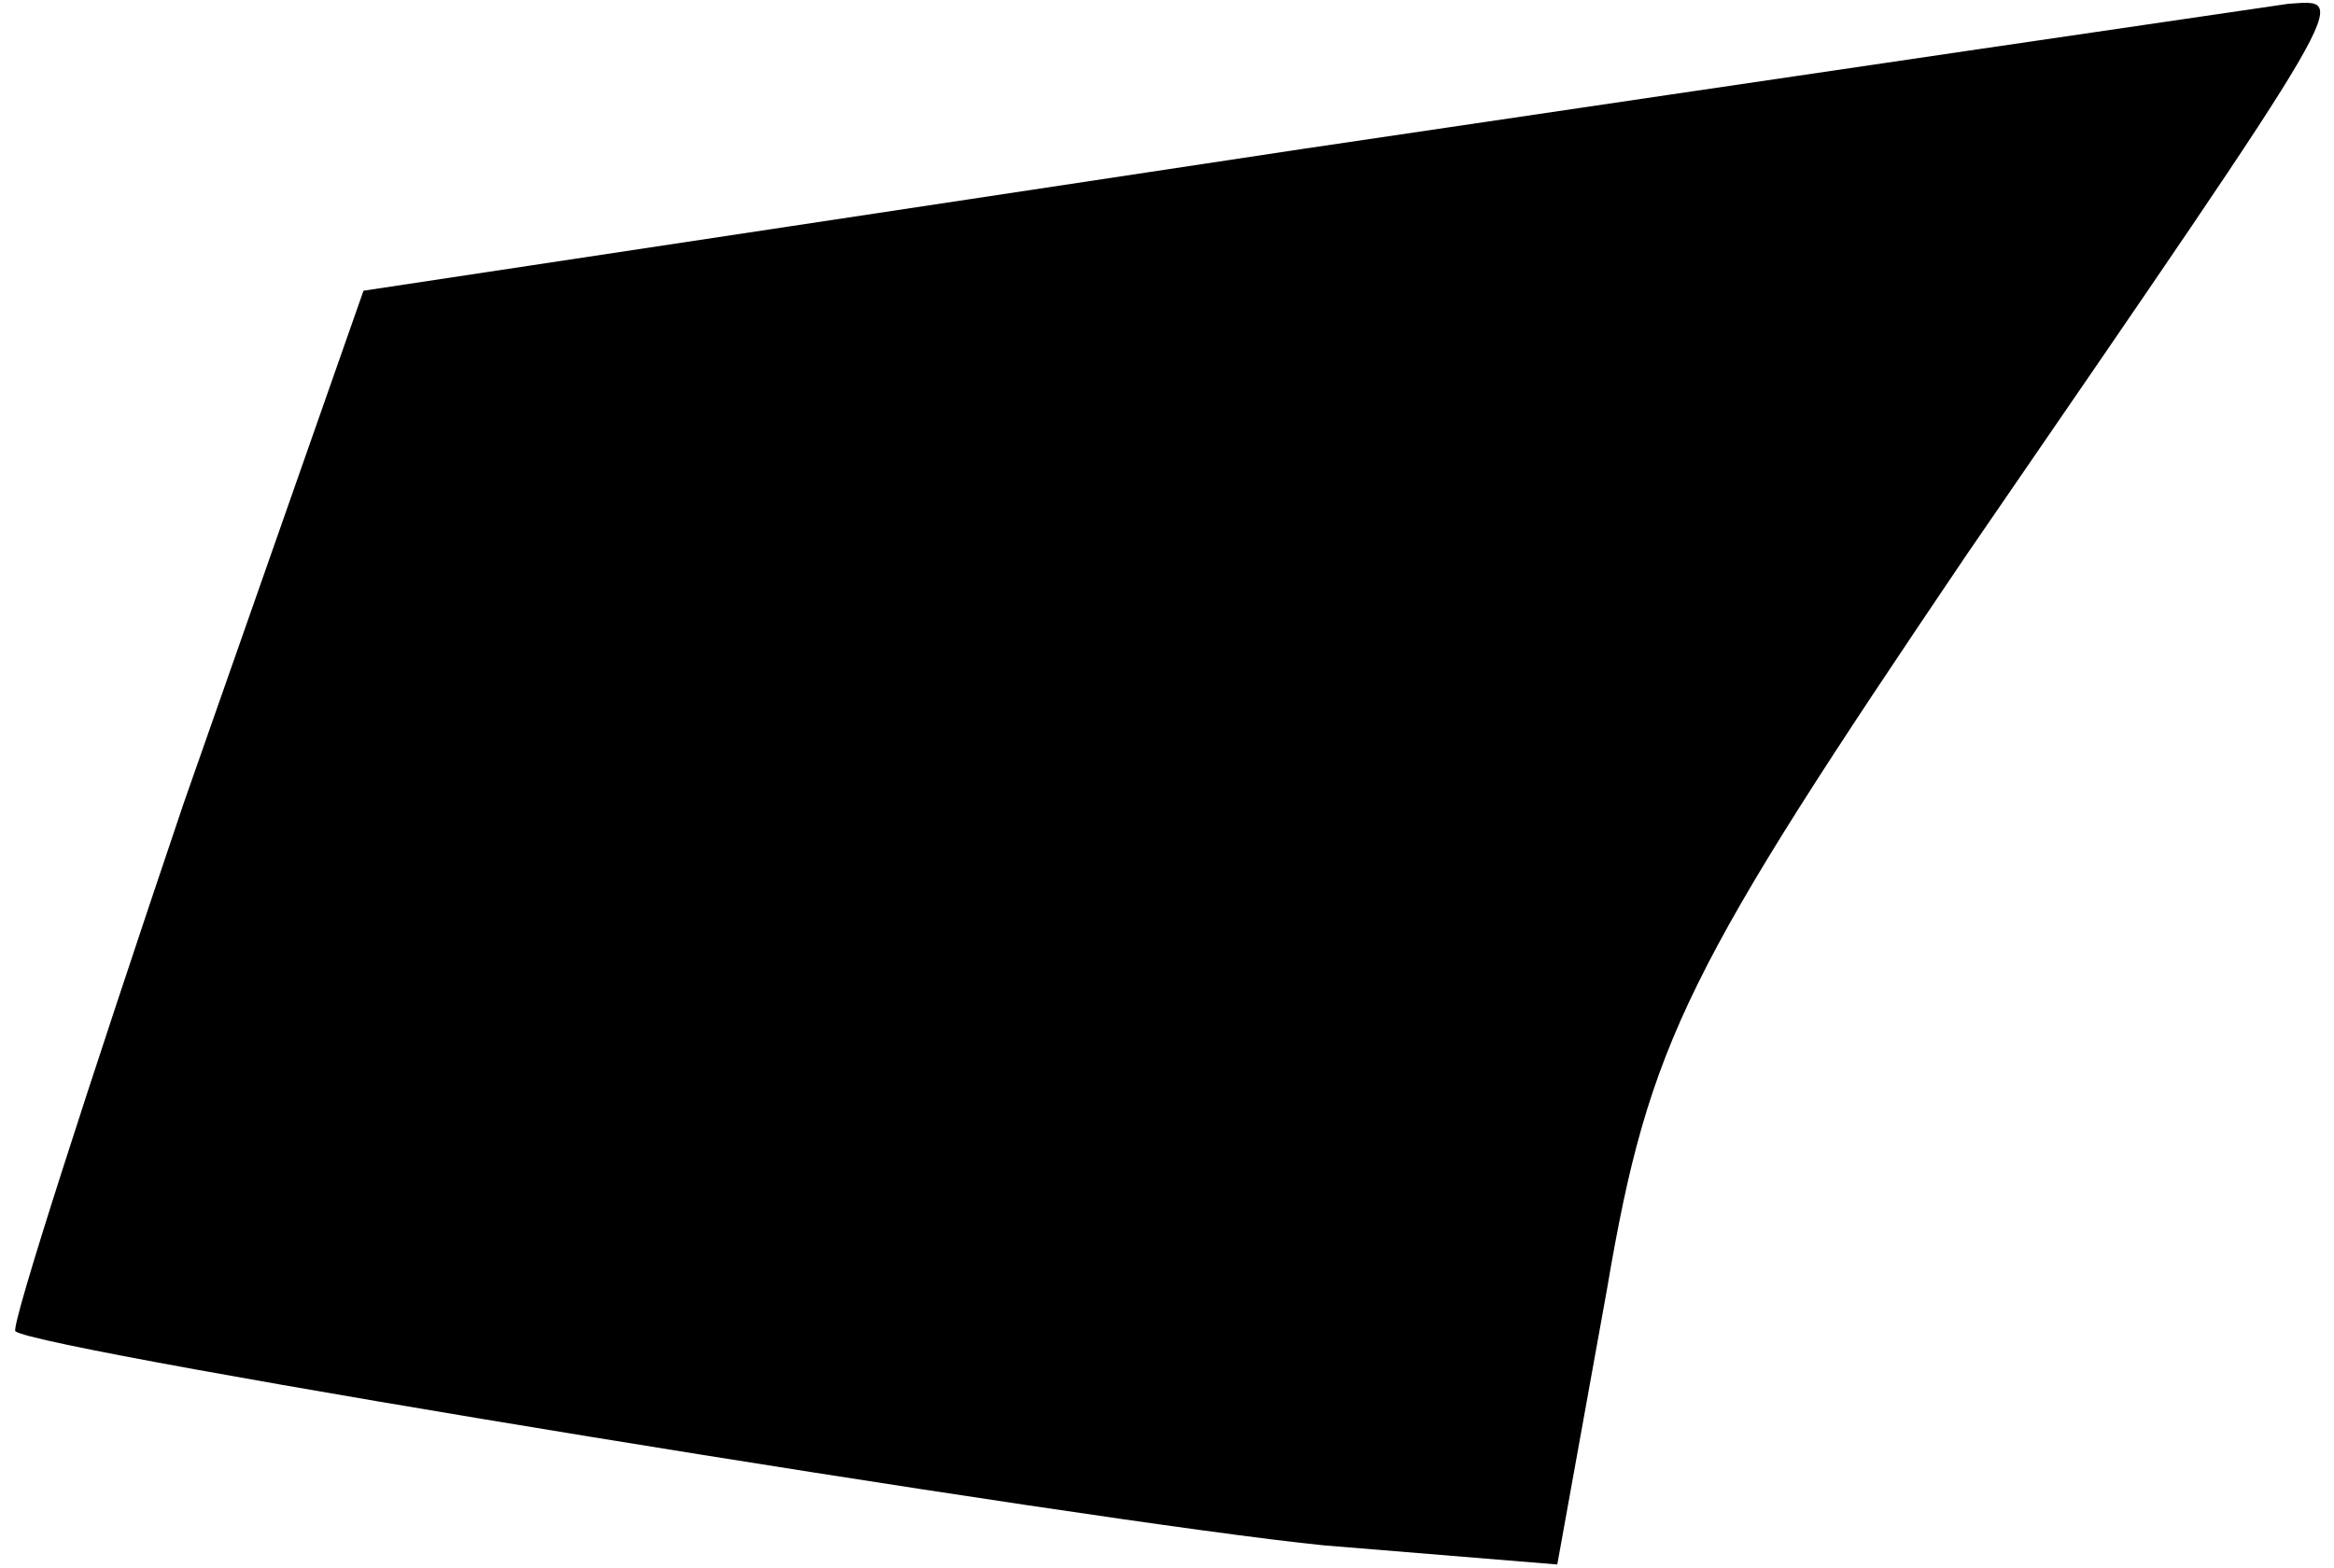 <?xml version="1.0" standalone="no"?>
<!DOCTYPE svg PUBLIC "-//W3C//DTD SVG 20010904//EN"
 "http://www.w3.org/TR/2001/REC-SVG-20010904/DTD/svg10.dtd">
<svg version="1.0" xmlns="http://www.w3.org/2000/svg"
 width="61pt" height="41pt" viewBox="0 0 61 41"
 preserveAspectRatio="xMidYMid meet">
<g transform="translate(0,41) scale(0.1,-0.1)"
fill="#000000" stroke="none">
<path fill="#000000" stroke="none" d="M340 371 l-245 -37 -47 -134 c-25 -74
-45 -136 -44 -138 5 -5 282 -50 342 -56 l61 -5 13 72 c11 65 21 84 94 192 103
150 100 145 84 144 -7 -1 -123 -18 -258 -38z"/>
</g>
</svg>
